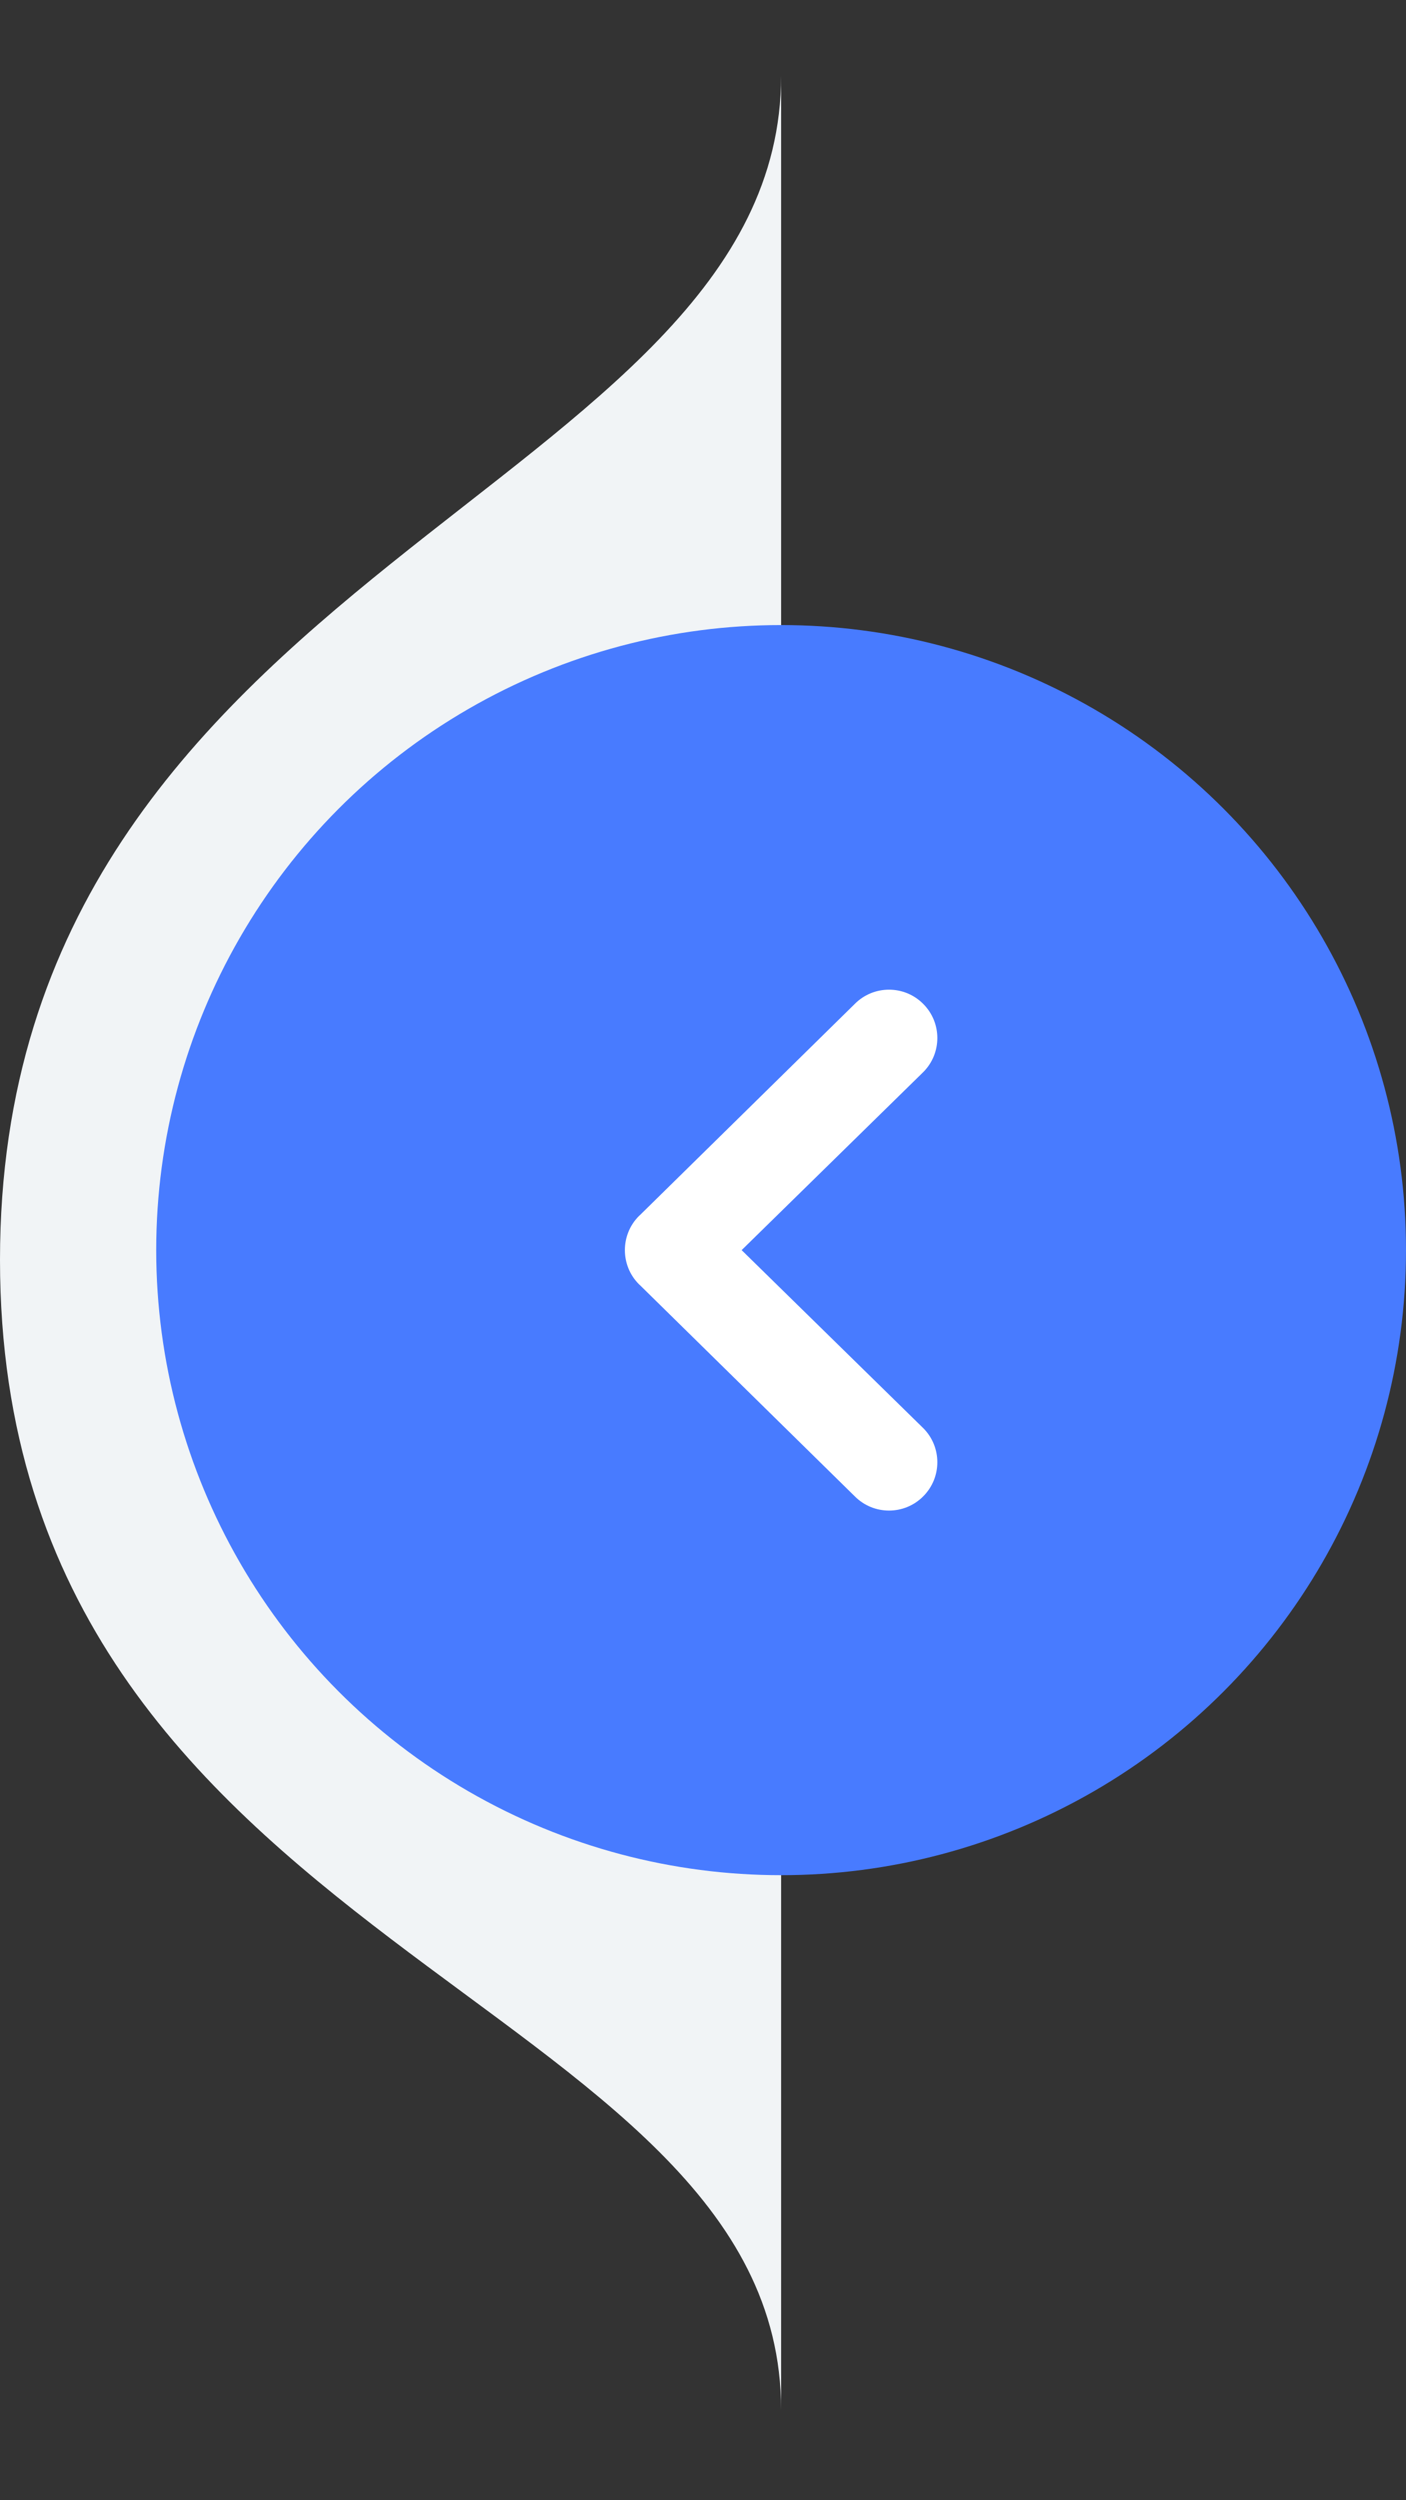 <?xml version="1.0" encoding="UTF-8"?>
<svg width="27px" height="48px" viewBox="0 0 27 48" version="1.1" xmlns="http://www.w3.org/2000/svg" xmlns:xlink="http://www.w3.org/1999/xlink">
    <rect x="0" y="0" width="27" height="48" fill="#333333" stroke="none"/>
    <title>导航栏-收起</title>
    <g id="页面" stroke="none" stroke-width="1" fill="none" fill-rule="evenodd">
        <g id="首页" transform="translate(-193, -48)">
            <g id="导航栏-收起" transform="translate(193, 48)">
                <path d="M15,46.264 C15,54.281 15,32.388 15,24.187 C15,21.064 15,-6.563 15,1.453 C15,9.469 0,10.857 0,24.187 C0,37.517 15,38.248 15,46.264 Z" id="椭圆形" fill="#F1F4F6"></path>
                <g id="收起" transform="translate(3, 12)">
                    <circle id="椭圆形" fill="#487BFF" cx="12" cy="12" r="12"></circle>
                    <path d="M16.728,9.272 C16.366,8.909 15.778,8.909 15.416,9.272 L12,12.758 L8.584,9.272 C8.222,8.909 7.634,8.909 7.272,9.272 C6.909,9.634 6.909,10.222 7.272,10.584 L11.321,14.704 C11.328,14.712 11.335,14.72 11.343,14.728 C11.524,14.91 11.762,15 12,15 C12.238,15 12.476,14.91 12.657,14.728 C12.665,14.72 12.672,14.712 12.679,14.704 L16.728,10.584 C17.091,10.222 17.091,9.634 16.728,9.272 Z" id="路径" fill="#FFFFFF" fill-rule="nonzero" transform="translate(12, 12) rotate(90) translate(-12, -12) "></path>
                </g>
            </g>
        </g>
    </g>
</svg>